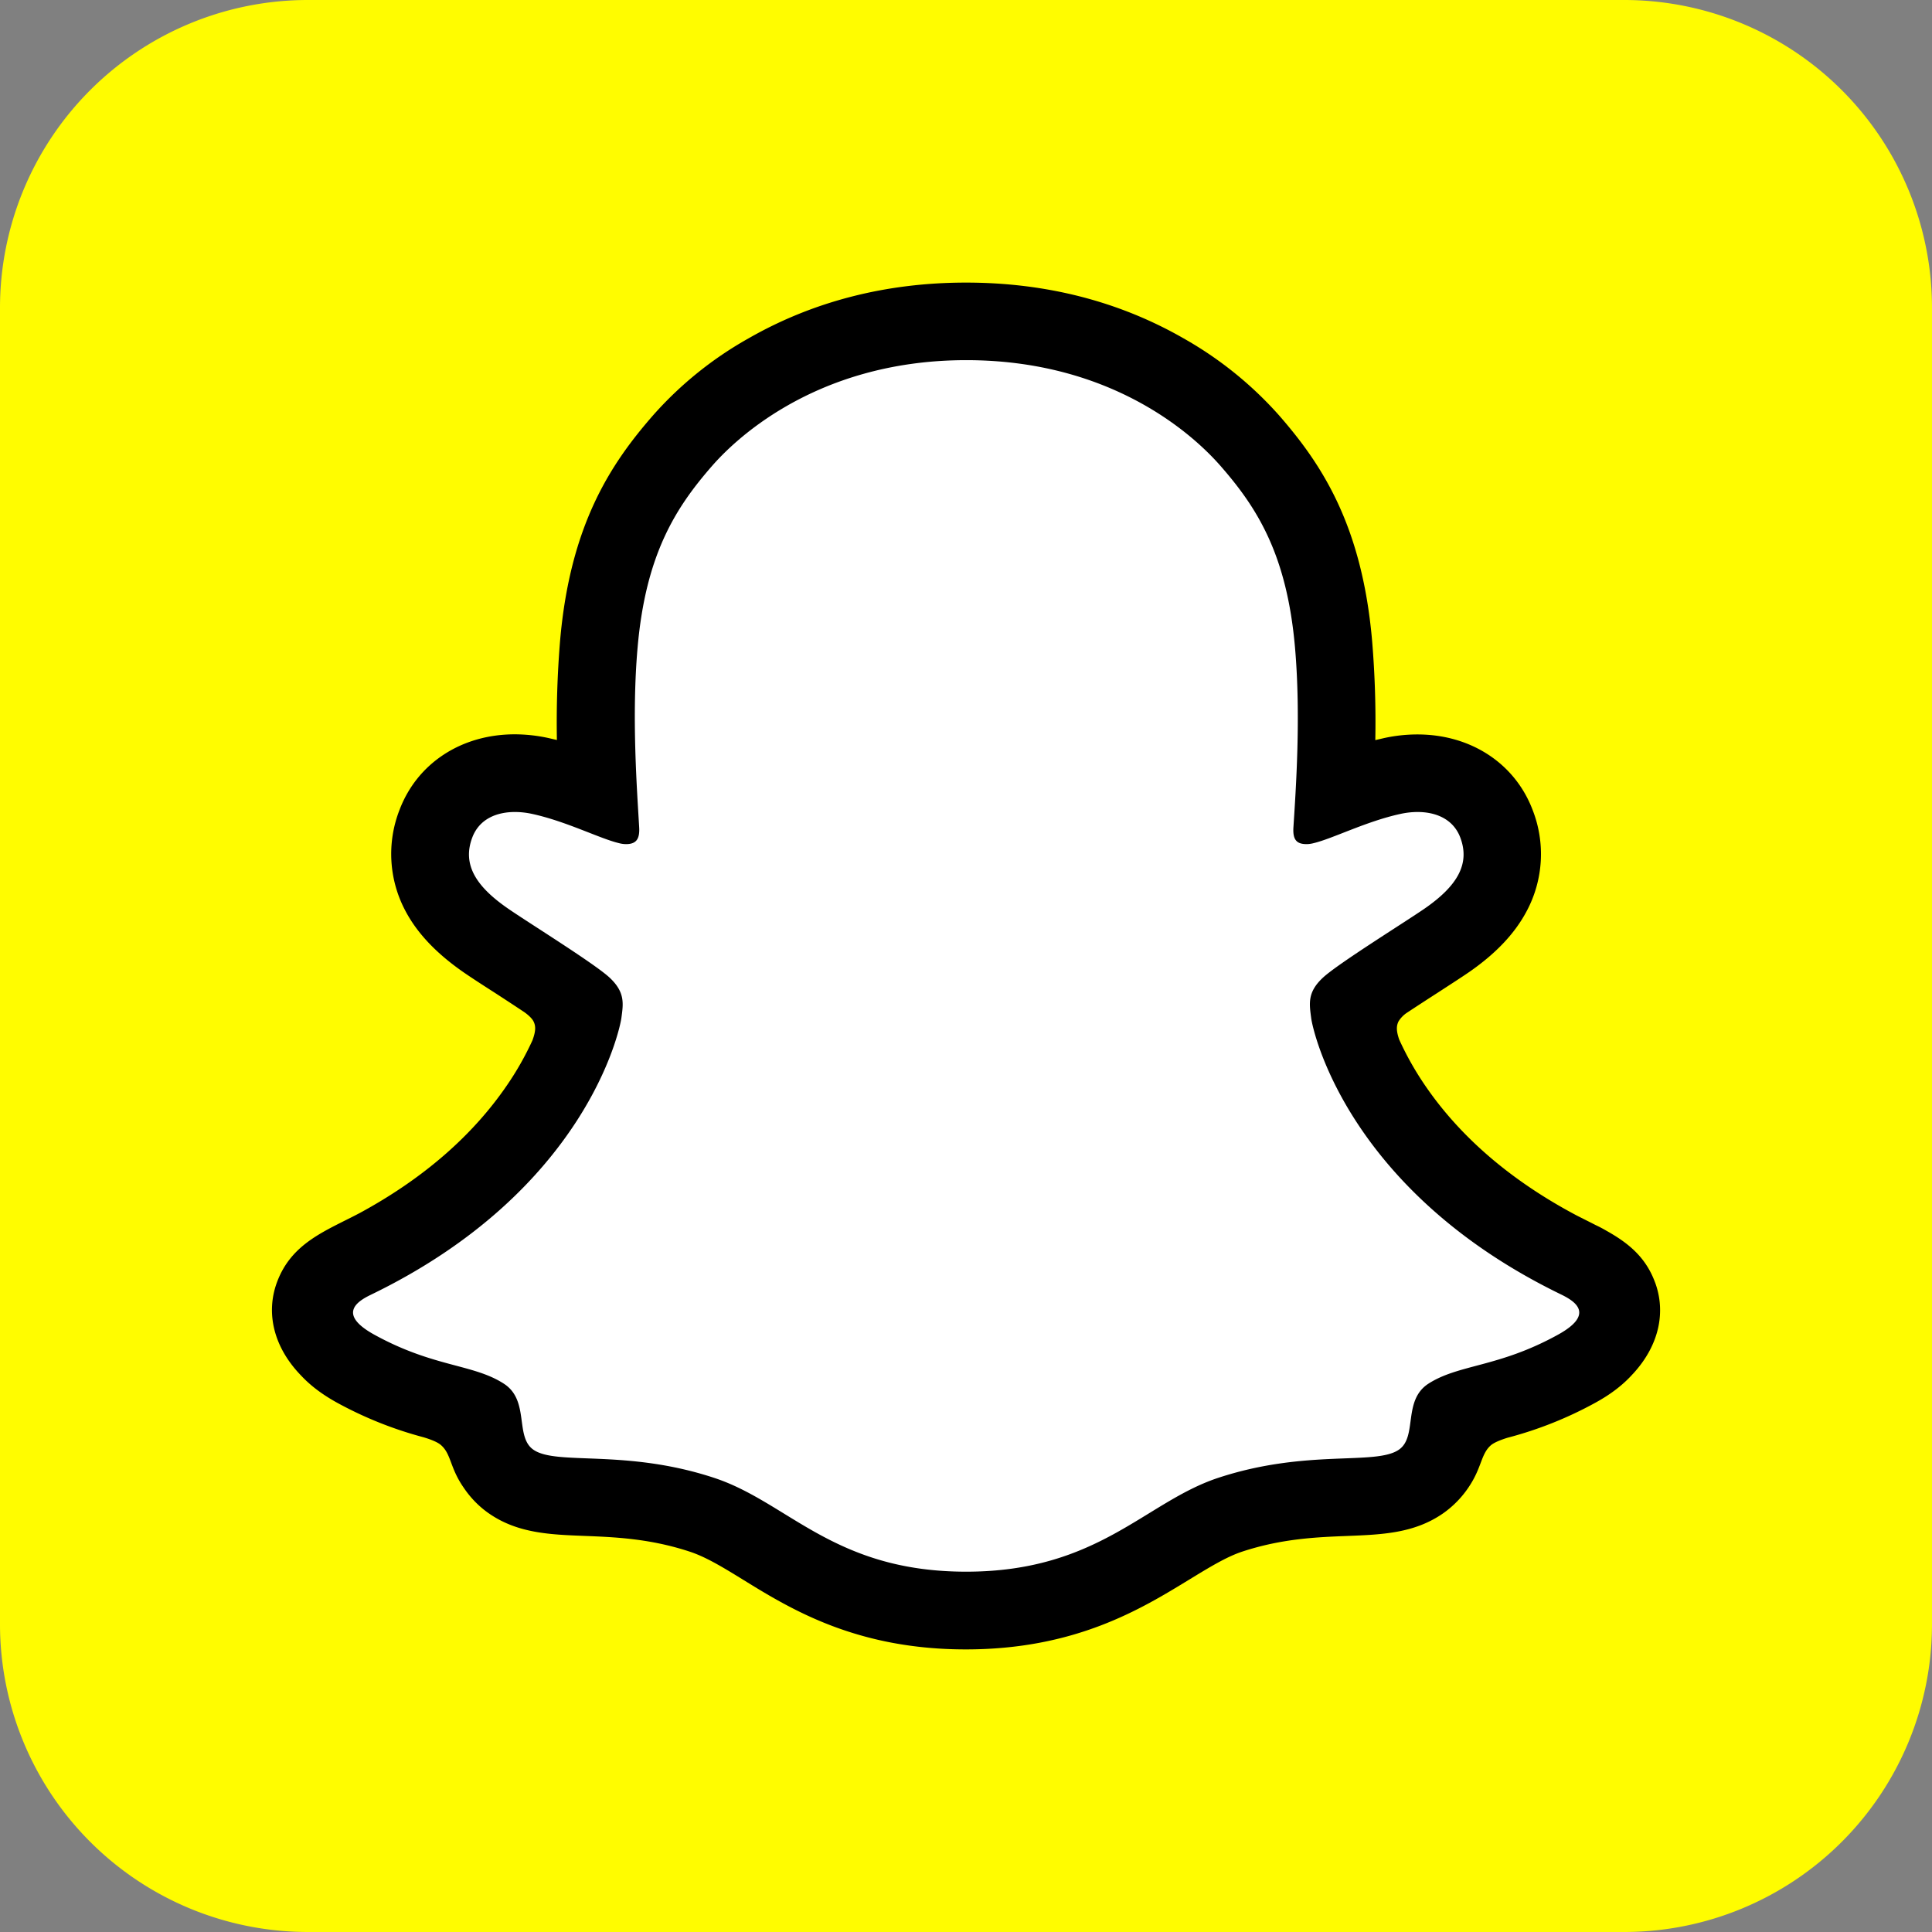 <svg xmlns="http://www.w3.org/2000/svg" width="48" height="48" fill="none"><rect width="100%" height="100%" fill="#808080" stroke="none"/><path fill="#FFFC00" d="M40.352 0A7.649 7.649 0 0 1 48 7.649v32.703A7.65 7.65 0 0 1 40.352 48H7.649A7.65 7.65 0 0 1 0 40.352V7.649A7.649 7.649 0 0 1 7.649 0h32.703z"/><path fill="#fff" d="M40.184 32.228c-.141-.468-.818-.798-.818-.798a4.874 4.874 0 0 0-.169-.087 13.09 13.09 0 0 1-2.97-1.947c-.677-.6-1.256-1.26-1.721-1.96-.57-.856-.836-1.57-.95-1.957-.064-.253-.054-.354 0-.485.044-.111.175-.216.236-.266.38-.27.993-.667 1.37-.91.327-.212.607-.394.772-.508.529-.37.892-.748 1.105-1.156a1.99 1.99 0 0 0 .094-1.674c-.29-.768-1.007-1.226-1.92-1.226-.202 0-.41.024-.62.068-.522.114-1.017.3-1.431.461a.042.042 0 0 1-.06-.044c.043-1.027.094-2.408-.021-3.718-.101-1.186-.347-2.186-.744-3.058-.401-.876-.923-1.523-1.33-1.99a8.212 8.212 0 0 0-2.102-1.692c-1.449-.828-3.1-1.25-4.904-1.25-1.802 0-3.45.422-4.901 1.25a8.265 8.265 0 0 0-2.105 1.691c-.408.468-.93 1.115-1.33 1.99-.401.873-.644 1.87-.745 3.059-.114 1.317-.067 2.587-.02 3.718 0 .034-.03.058-.064.044-.414-.162-.91-.347-1.431-.461a2.98 2.98 0 0 0-.62-.068c-.91 0-1.627.458-1.92 1.226a1.99 1.99 0 0 0 .094 1.674c.216.408.576.785 1.105 1.156.162.114.445.296.771.508.367.24.964.627 1.348.893.047.033.208.155.259.283.054.134.064.235-.007.505-.118.39-.384 1.098-.943 1.937a9.99 9.99 0 0 1-1.721 1.96c-.842.744-1.842 1.4-2.97 1.947a2.13 2.13 0 0 0-.186.097s-.674.344-.802.788c-.188.657.314 1.273.822 1.604.836.538 1.853.828 2.442.986.165.044.313.085.448.125.084.027.296.108.387.226.115.148.128.33.169.535.064.347.209.775.636 1.071.472.324 1.068.347 1.826.378.792.03 1.775.067 2.903.44.522.172.997.466 1.543.802 1.145.704 2.57 1.58 5.002 1.58 2.435 0 3.87-.88 5.021-1.586.546-.334 1.014-.623 1.526-.792 1.128-.374 2.112-.41 2.903-.441.758-.03 1.354-.05 1.826-.377.458-.317.59-.789.65-1.142.034-.175.054-.334.155-.462.087-.11.283-.188.374-.218.138-.044.293-.085.465-.132.589-.158 1.33-.343 2.23-.852 1.084-.616 1.158-1.37 1.043-1.745z"/><path fill="#000" d="M41.12 31.864c-.238-.653-.697-1-1.215-1.29a3.172 3.172 0 0 0-.263-.138c-.155-.08-.313-.158-.472-.239-1.62-.858-2.886-1.943-3.762-3.226a7.58 7.58 0 0 1-.646-1.145c-.074-.216-.071-.337-.017-.448a.698.698 0 0 1 .209-.216c.28-.185.566-.37.76-.495.348-.226.624-.404.8-.526.666-.464 1.13-.96 1.42-1.512a3.005 3.005 0 0 0 .145-2.502c-.438-1.159-1.536-1.88-2.863-1.88-.276 0-.555.03-.832.091l-.215.05a24.2 24.2 0 0 0-.078-2.451c-.249-2.897-1.263-4.416-2.32-5.625a9.255 9.255 0 0 0-2.361-1.903c-1.607-.923-3.426-1.388-5.41-1.388-1.977 0-3.795.465-5.402 1.385a9.126 9.126 0 0 0-2.364 1.903c-1.058 1.209-2.072 2.728-2.32 5.624a24.817 24.817 0 0 0-.078 2.452l-.216-.05a3.954 3.954 0 0 0-.832-.091c-1.327 0-2.425.72-2.863 1.88a3.008 3.008 0 0 0 .145 2.502c.29.552.758 1.047 1.421 1.512.179.125.452.303.799.525.188.122.461.3.73.479.04.027.186.134.236.236.057.114.057.239-.027.468a7.429 7.429 0 0 1-.636 1.121c-.86 1.257-2.088 2.32-3.655 3.17-.832.44-1.694.734-2.058 1.724-.276.748-.094 1.6.603 2.317.23.246.519.465.883.667a9.581 9.581 0 0 0 2.155.863c.101.03.334.104.435.195.256.222.219.559.559 1.05.205.307.441.516.636.65.711.492 1.513.523 2.362.556.764.03 1.633.065 2.623.391.411.135.839.398 1.33.7 1.186.732 2.813 1.729 5.531 1.729 2.722 0 4.355-1.004 5.55-1.735.493-.3.917-.562 1.314-.694.99-.326 1.86-.36 2.624-.39.849-.034 1.647-.064 2.361-.556.223-.155.505-.408.728-.792.242-.414.239-.707.468-.906.094-.08.3-.151.41-.185a9.542 9.542 0 0 0 2.187-.872c.387-.212.687-.445.926-.711l.01-.01c.65-.707.815-1.533.546-2.264zm-2.414 1.297c-1.476.815-2.456.728-3.217 1.216-.646.418-.266 1.317-.734 1.64-.58.401-2.287-.027-4.493.701-1.819.603-2.98 2.33-6.258 2.33-3.284 0-4.412-1.72-6.258-2.33-2.206-.728-3.917-.3-4.493-.7-.468-.324-.088-1.223-.734-1.64-.761-.493-1.742-.405-3.217-1.217-.94-.518-.407-.838-.094-.99 5.342-2.583 6.19-6.578 6.23-6.878.048-.357.098-.64-.296-1.007-.38-.353-2.074-1.4-2.542-1.728-.778-.542-1.119-1.084-.866-1.751.175-.461.606-.633 1.06-.633.142 0 .287.017.425.047.852.185 1.68.613 2.16.727a.7.7 0 0 0 .174.024c.256 0 .344-.128.327-.42-.054-.934-.189-2.753-.04-4.454.202-2.337.956-3.496 1.852-4.523.431-.492 2.452-2.627 6.315-2.627 3.874 0 5.884 2.135 6.316 2.627.895 1.024 1.65 2.183 1.852 4.523.148 1.701.02 3.52-.04 4.453-.02.307.074.421.326.421.05 0 .111-.007.175-.024.479-.114 1.307-.542 2.16-.727.137-.03.282-.047.424-.047.454 0 .886.175 1.06.633.253.667-.09 1.21-.865 1.752-.468.326-2.162 1.374-2.543 1.727-.394.364-.343.647-.296 1.007.037.3.889 4.295 6.23 6.878.304.152.84.472-.1.99z"/></svg>